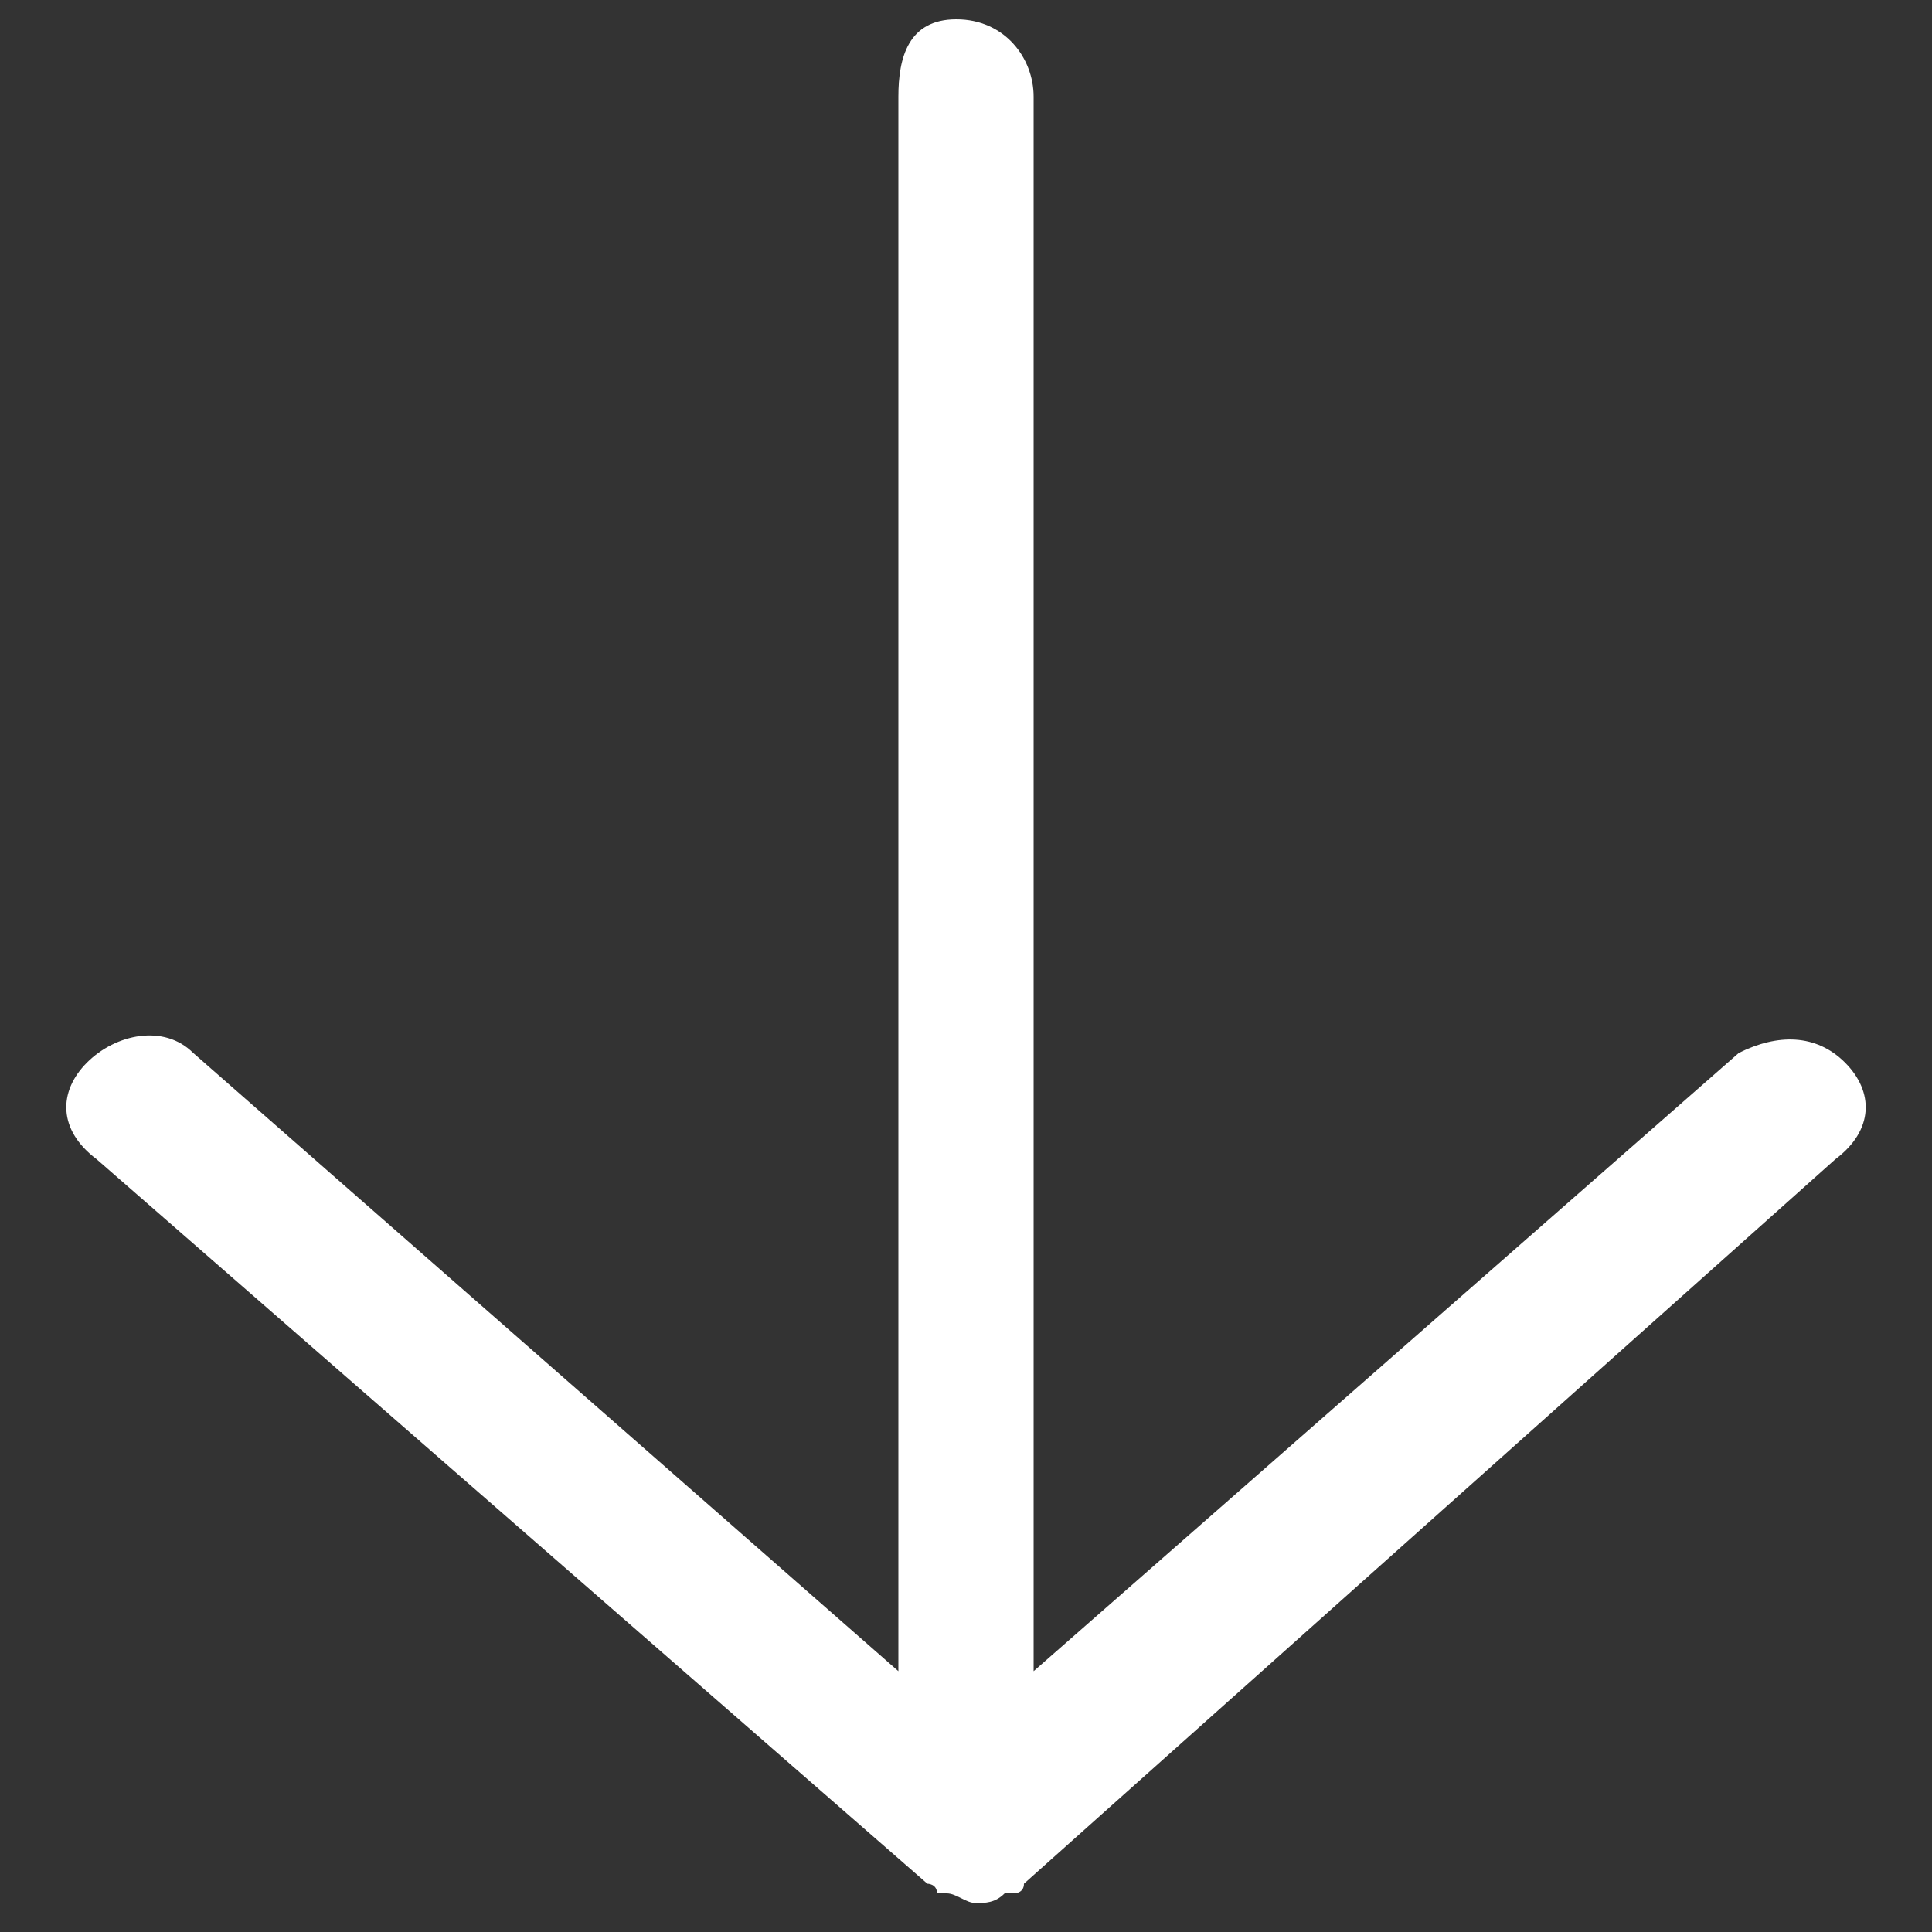 <?xml version="1.0" encoding="utf-8"?>
<!-- Generator: Adobe Illustrator 19.1.1, SVG Export Plug-In . SVG Version: 6.00 Build 0)  -->
<svg version="1.1" id="图层_1" xmlns="http://www.w3.org/2000/svg" xmlns:xlink="http://www.w3.org/1999/xlink" x="0px" y="0px"
	 viewBox="0 0 20 20" style="enable-background:new 0 0 20 20;" xml:space="preserve">
<rect x="0" y="0" width="20" height="20" fill="#333333" stroke="none"/>
<style type="text/css">
	.st0{fill:#FFFFFF;}
</style>
<path class="st0" d="M19.1,11c-0.3-0.3-0.7-0.3-1.1-0.1l-7.3,6.4V1c0-0.4-0.3-0.8-0.8-0.8S9.3,0.6,9.3,1v16.3l-7.3-6.4
	c-0.3-0.3-0.8-0.2-1.1,0.1C0.6,11.3,0.6,11.7,1,12l8.6,7.5c0,0,0.1,0,0.1,0.1c0,0,0,0,0,0c0,0,0,0,0.1,0c0,0,0,0,0,0
	c0.1,0,0.2,0.1,0.3,0.1c0,0,0,0,0,0s0,0,0,0s0,0,0,0s0,0,0,0c0.1,0,0.2,0,0.3-0.1c0,0,0,0,0,0c0,0,0,0,0.1,0c0,0,0,0,0,0
	c0,0,0.1,0,0.1-0.1L19,12C19.4,11.7,19.4,11.3,19.1,11z"/>
</svg>
